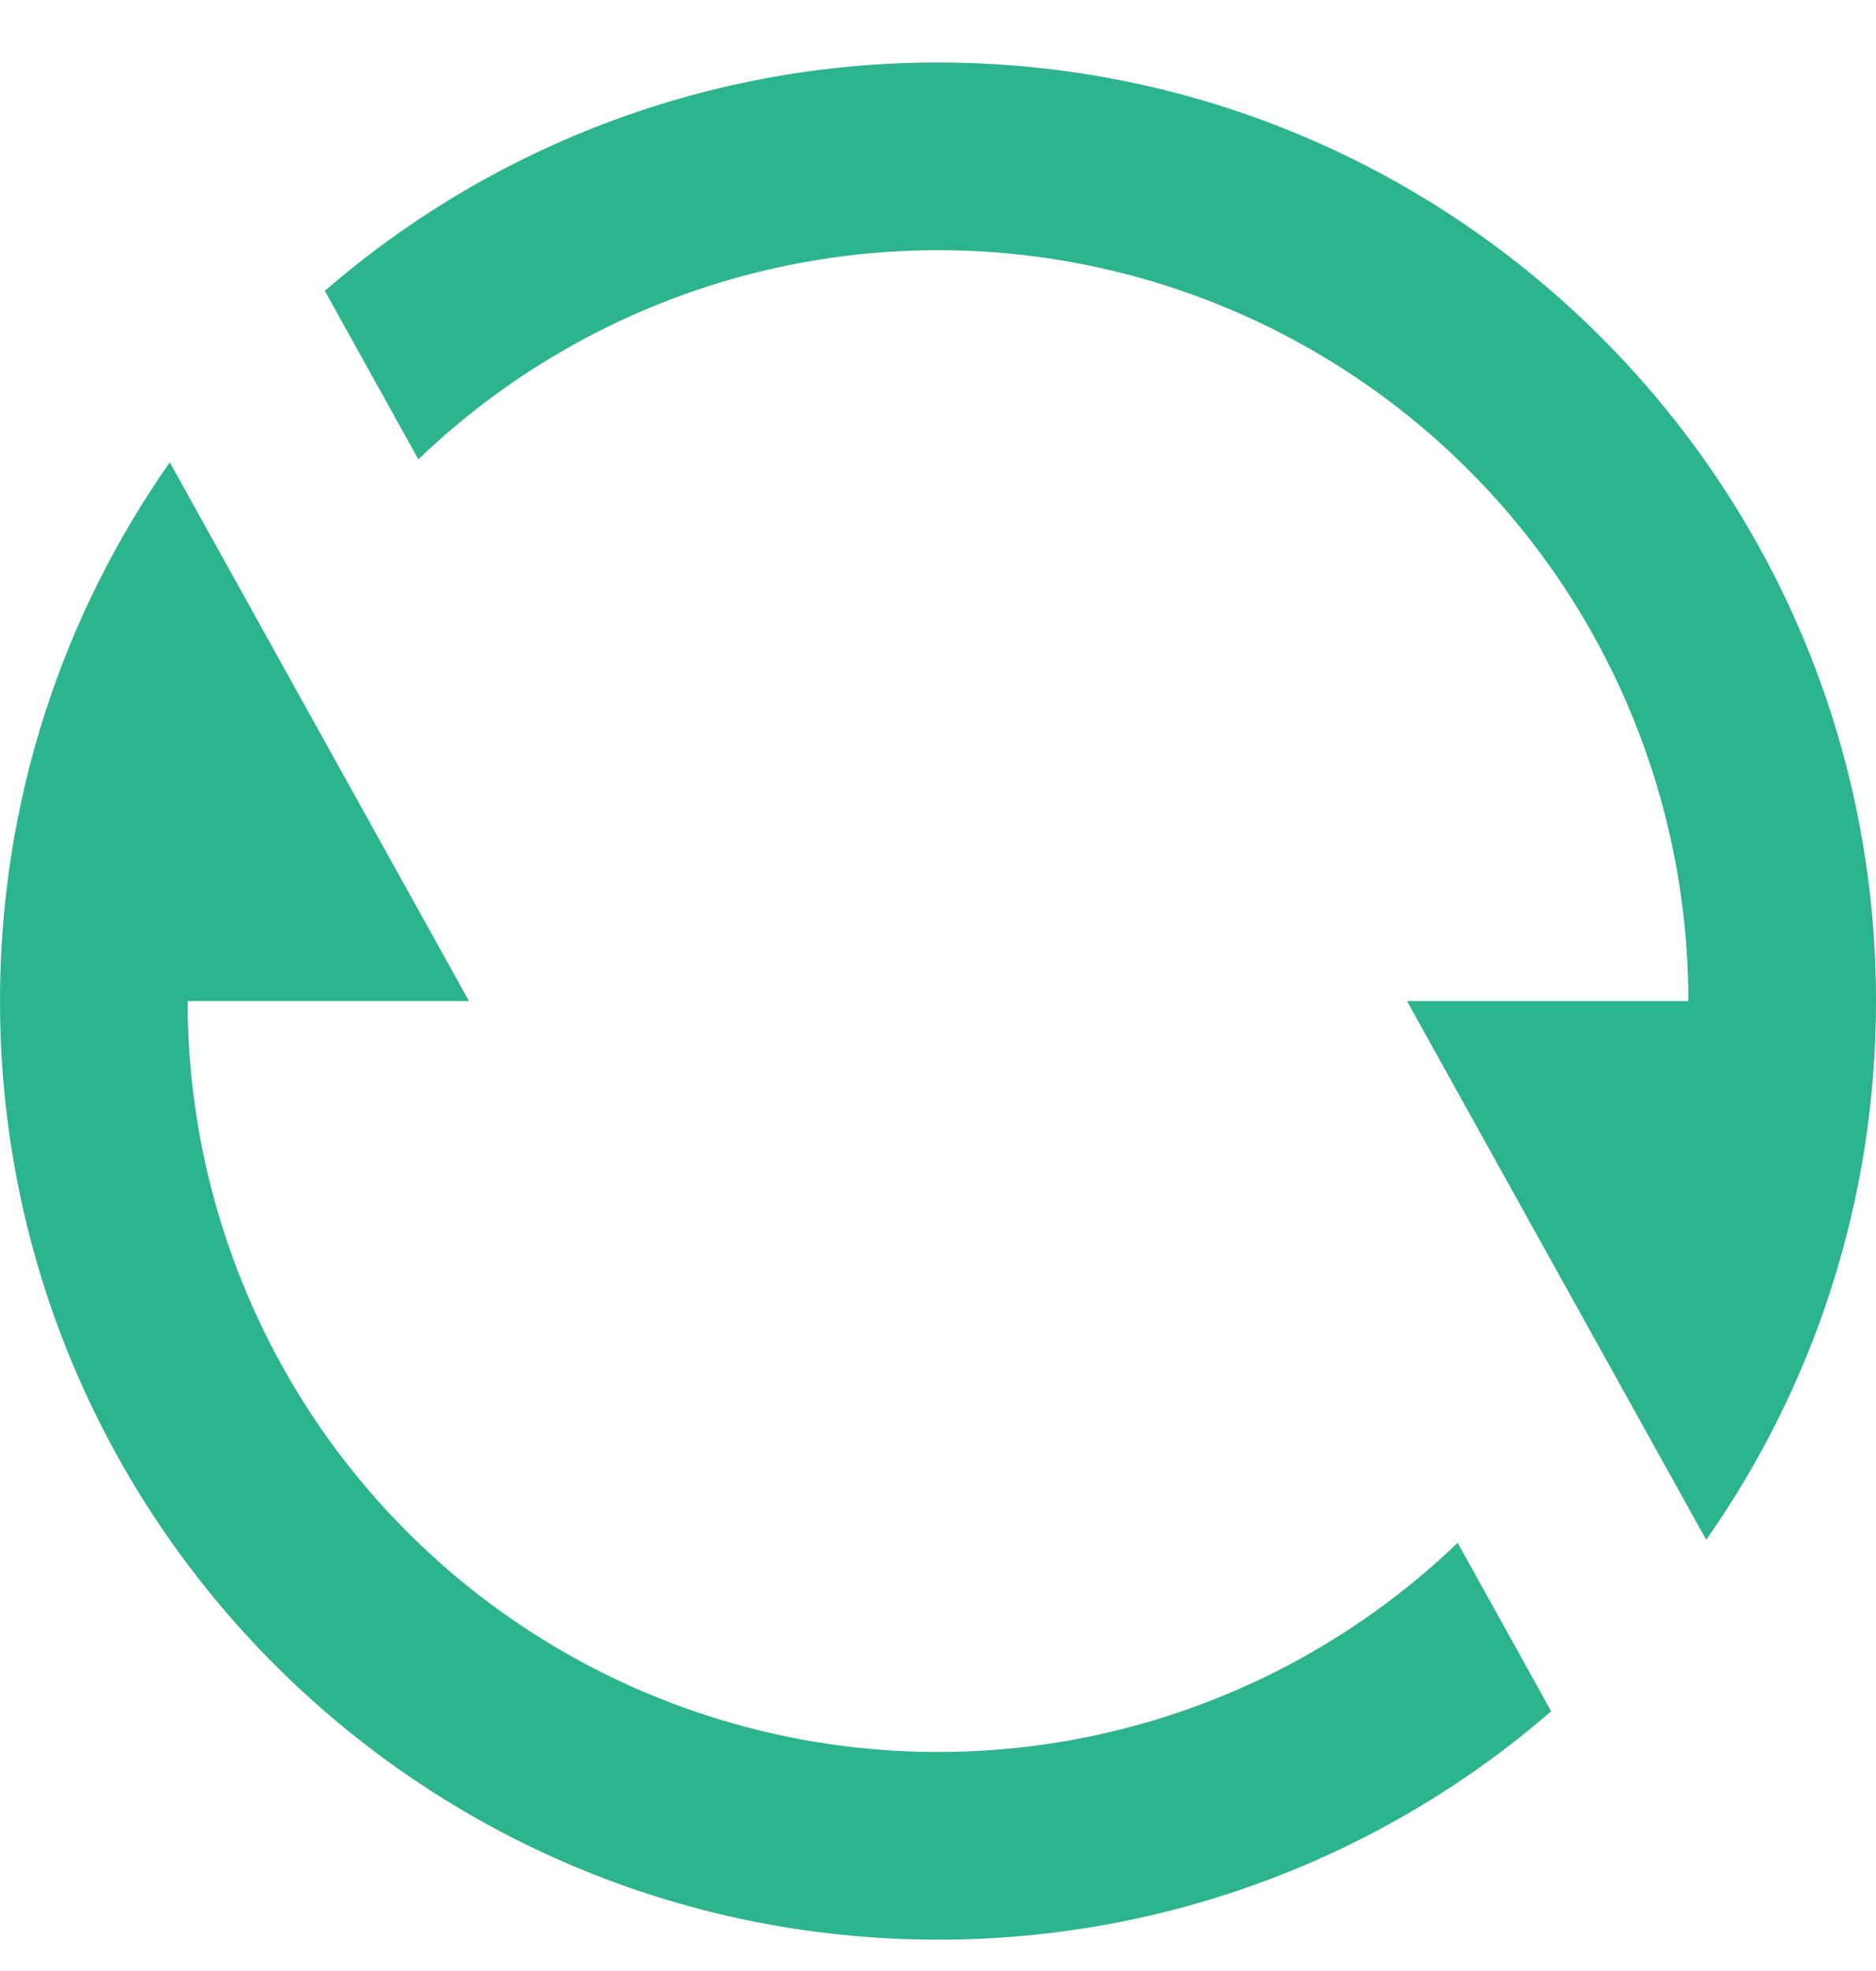 <svg width="20" height="21" viewBox="0 0 20 21" fill="none" xmlns="http://www.w3.org/2000/svg">
<path d="M3.463 3.099C5.278 1.527 7.599 0.663 10 0.666C15.523 0.666 20 5.143 20 10.666C20 12.802 19.33 14.782 18.19 16.406L15 10.666H18C18 9.098 17.539 7.564 16.675 6.255C15.81 4.947 14.58 3.921 13.137 3.306C11.694 2.691 10.103 2.514 8.56 2.796C7.017 3.078 5.591 3.808 4.46 4.894L3.463 3.099ZM16.537 18.233C14.722 19.805 12.401 20.669 10 20.666C4.477 20.666 0 16.189 0 10.666C0 8.53 0.67 6.55 1.81 4.926L5 10.666H2C2 12.234 2.461 13.768 3.325 15.077C4.19 16.385 5.42 17.411 6.863 18.026C8.306 18.641 9.897 18.818 11.44 18.536C12.983 18.254 14.409 17.524 15.54 16.438L16.537 18.233Z" fill="#2CB48E"/>
</svg>
